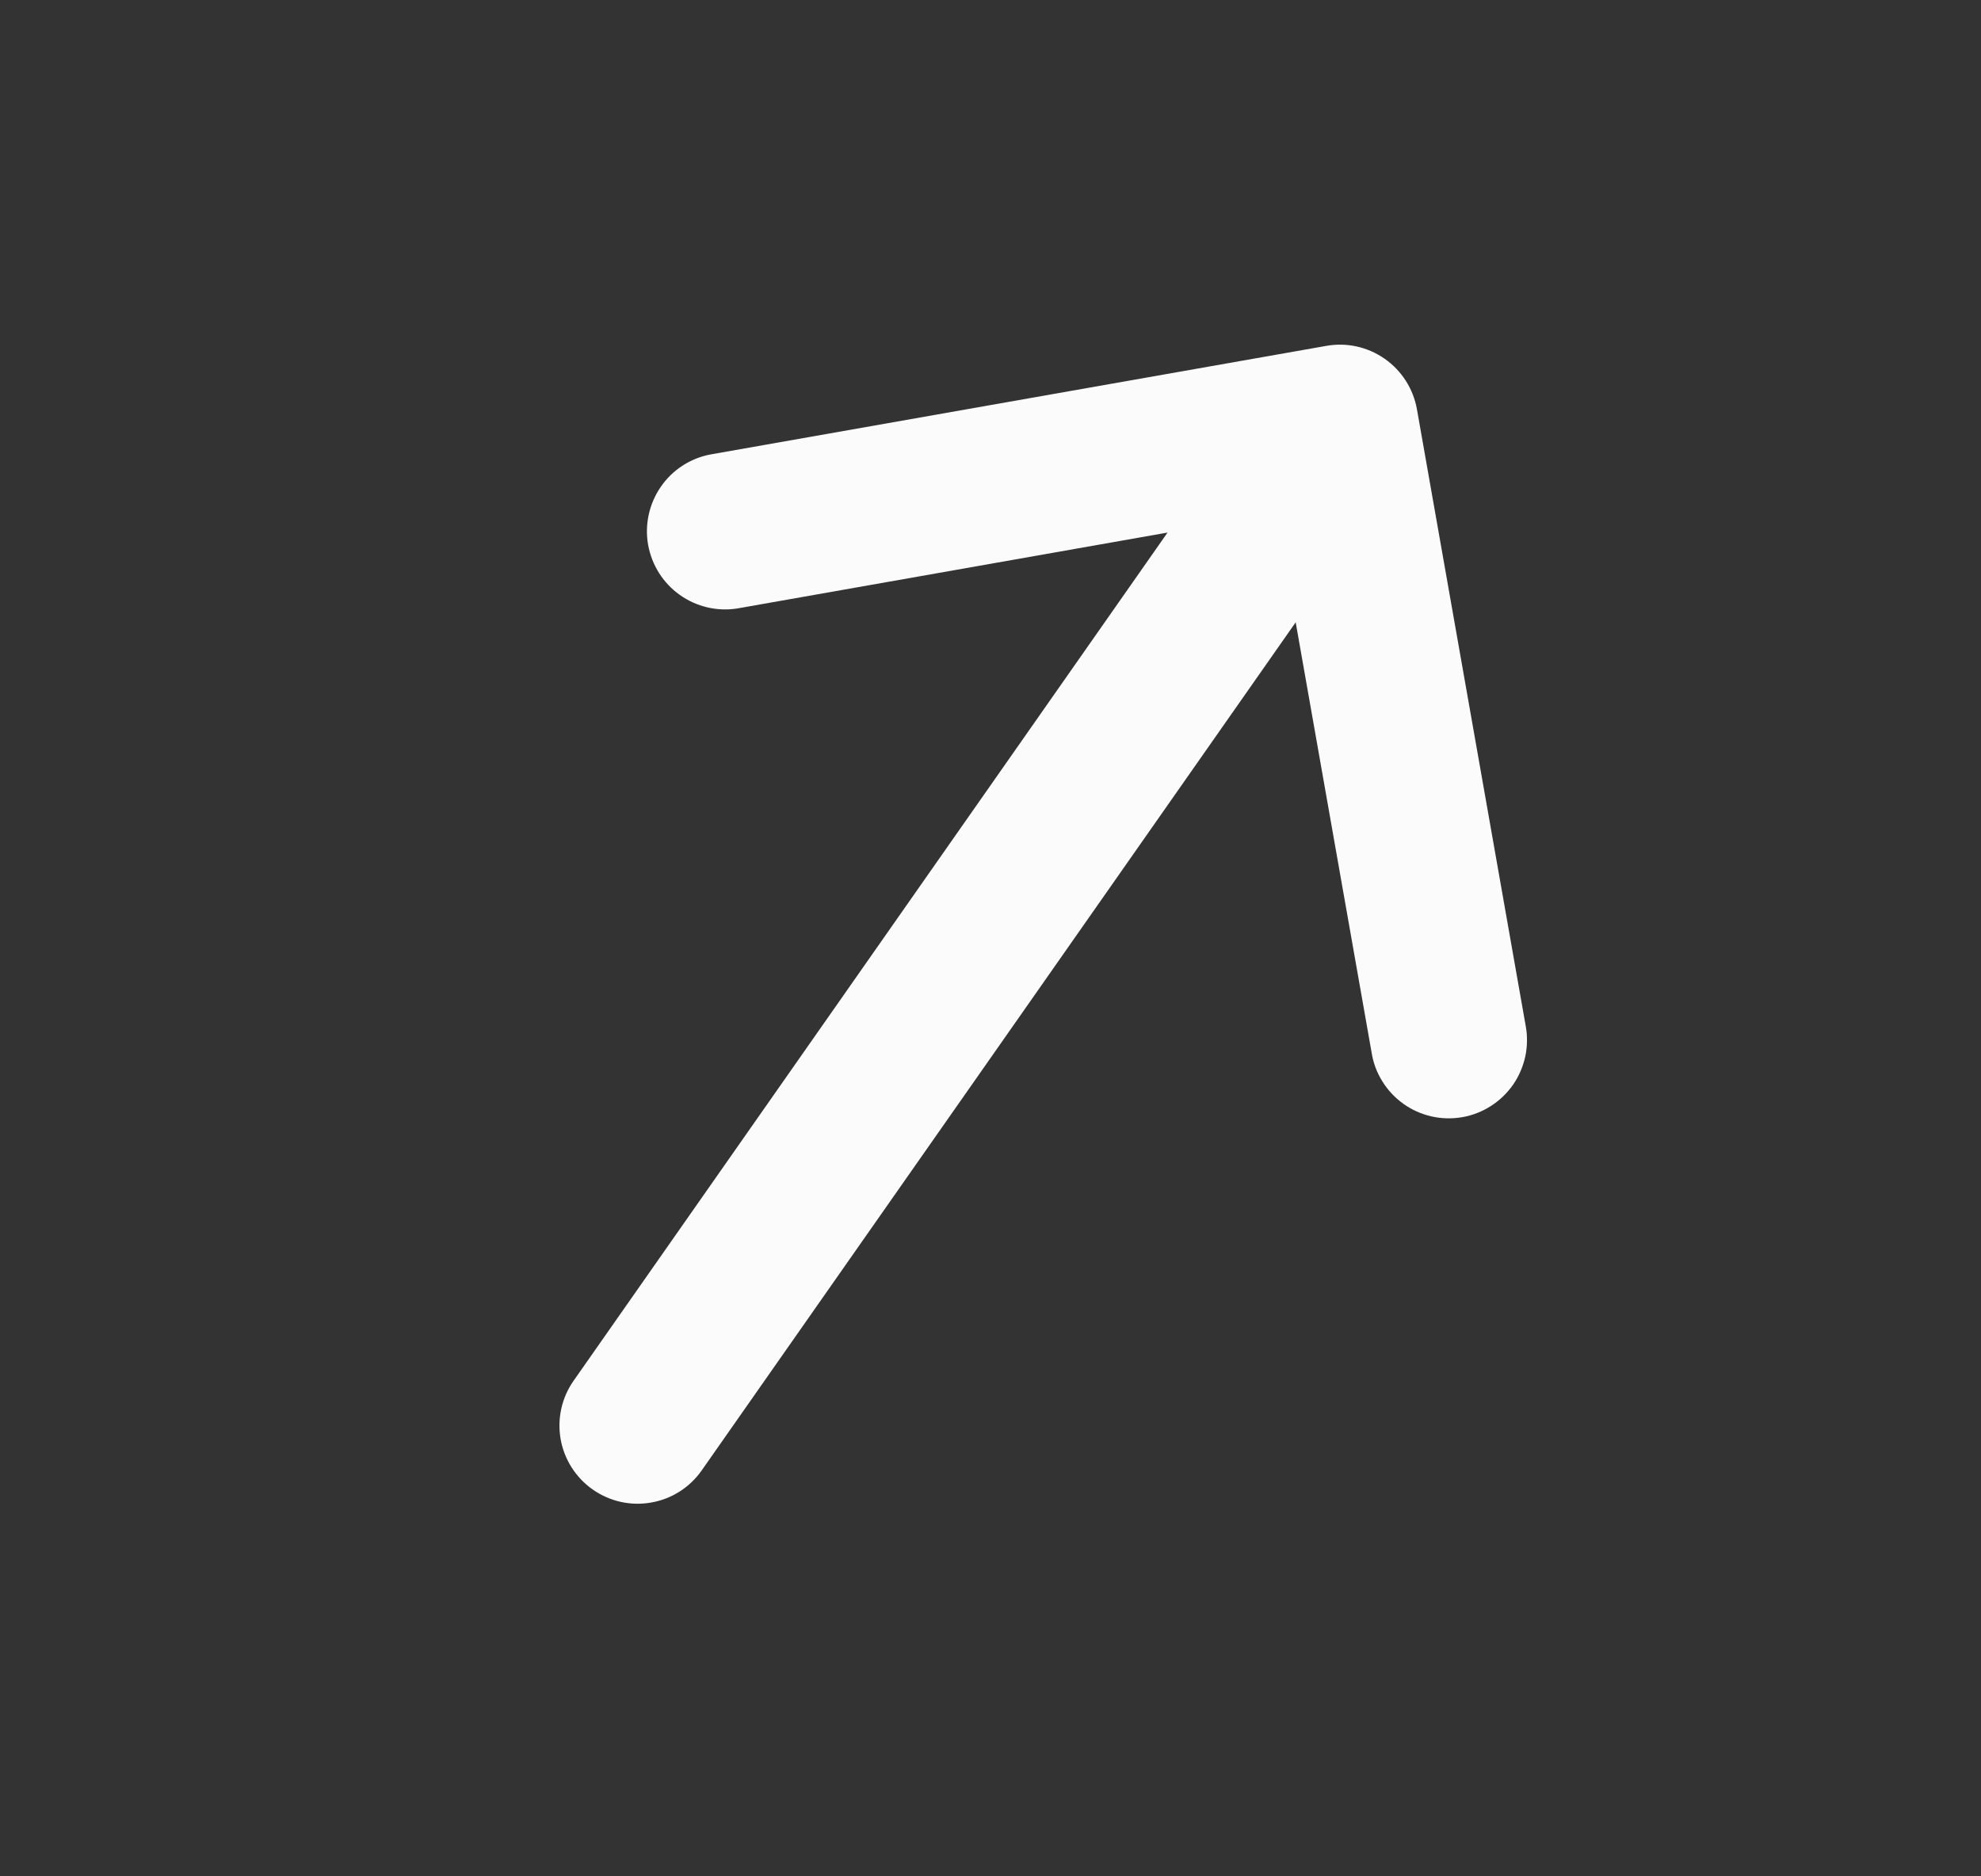 <svg width="19" height="18" viewBox="0 0 19 18" fill="none" xmlns="http://www.w3.org/2000/svg">
<rect x="0" y="0" width="19" height="18" fill="#333333" stroke="none"/>
<g clip-path="url(#clip0_1713_60179)">
<path d="M12.427 5.97L13.155 10.096C13.17 10.194 13.205 10.288 13.258 10.373C13.31 10.458 13.379 10.531 13.46 10.589C13.541 10.647 13.633 10.688 13.73 10.71C13.827 10.732 13.928 10.734 14.026 10.717C14.124 10.7 14.217 10.663 14.301 10.609C14.385 10.555 14.457 10.485 14.514 10.403C14.57 10.321 14.609 10.229 14.63 10.131C14.65 10.034 14.651 9.933 14.632 9.835L13.59 3.926C13.555 3.73 13.444 3.556 13.281 3.442C13.118 3.328 12.917 3.283 12.721 3.318L6.812 4.36C6.619 4.397 6.448 4.509 6.337 4.671C6.226 4.833 6.182 5.033 6.216 5.226C6.251 5.42 6.359 5.593 6.52 5.707C6.68 5.821 6.878 5.868 7.072 5.837L11.198 5.109L5.502 13.245C5.387 13.408 5.343 13.61 5.377 13.806C5.412 14.002 5.523 14.176 5.686 14.29C5.849 14.404 6.05 14.449 6.246 14.414C6.442 14.38 6.616 14.269 6.73 14.106L12.427 5.97Z" fill="#FBFBFB"/>
</g>
<defs>
<clipPath id="clip0_1713_60179">
<rect width="18" height="18" fill="white" transform="translate(0.5)"/>
</clipPath>
</defs>
</svg>
